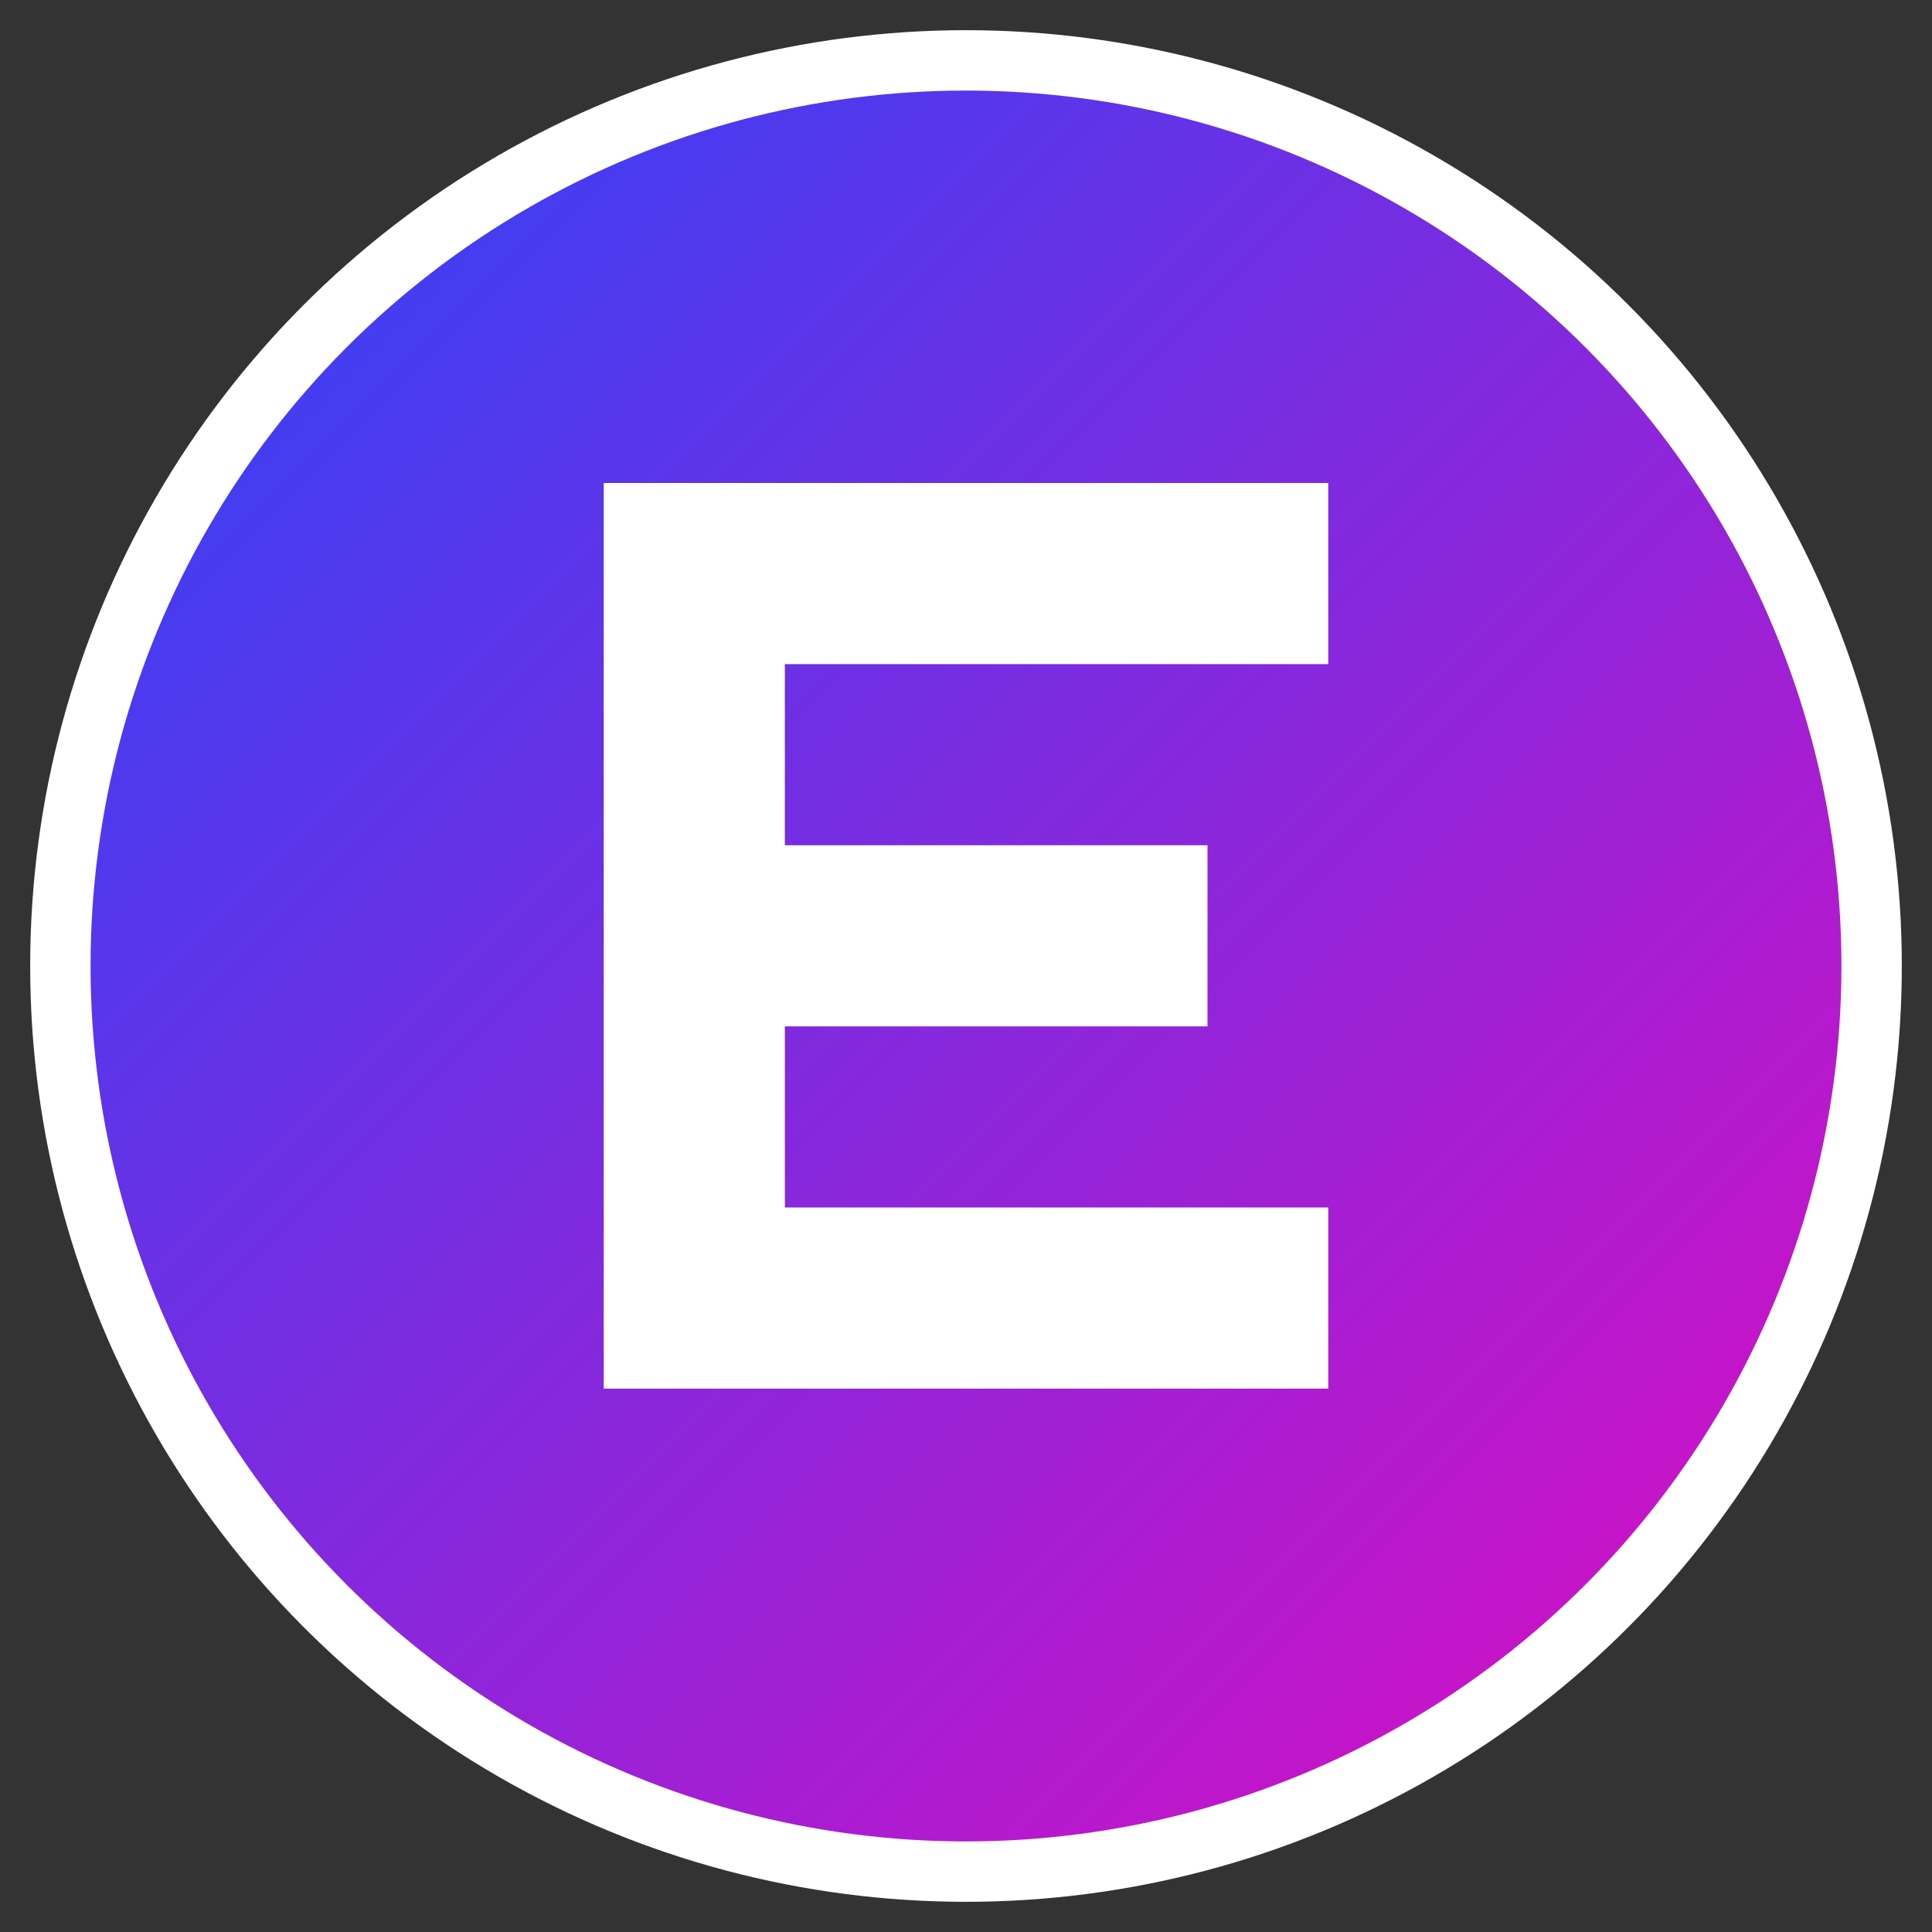 <?xml version="1.0" encoding="UTF-8"?>
<svg width="32" height="32" viewBox="0 0 32 32" fill="none" xmlns="http://www.w3.org/2000/svg">
  <rect x="0" y="0" width="32" height="32" fill="#333333" stroke="none"/>
  <!-- Градиентный фон -->
  <defs>
    <linearGradient id="grad" x1="0%" y1="0%" x2="100%" y2="100%">
      <stop offset="0%" stop-color="#2646FA" />
      <stop offset="100%" stop-color="#E30BBF" />
    </linearGradient>
  </defs>
  
  <!-- Круглый фон -->
  <circle cx="16" cy="16" r="15" fill="url(#grad)" stroke="white" stroke-width="1" />
  
  <!-- Буква E -->
  <path d="M10 8H22V11H13V14H20V17H13V20H22V23H10V8Z" fill="white" />
</svg>
